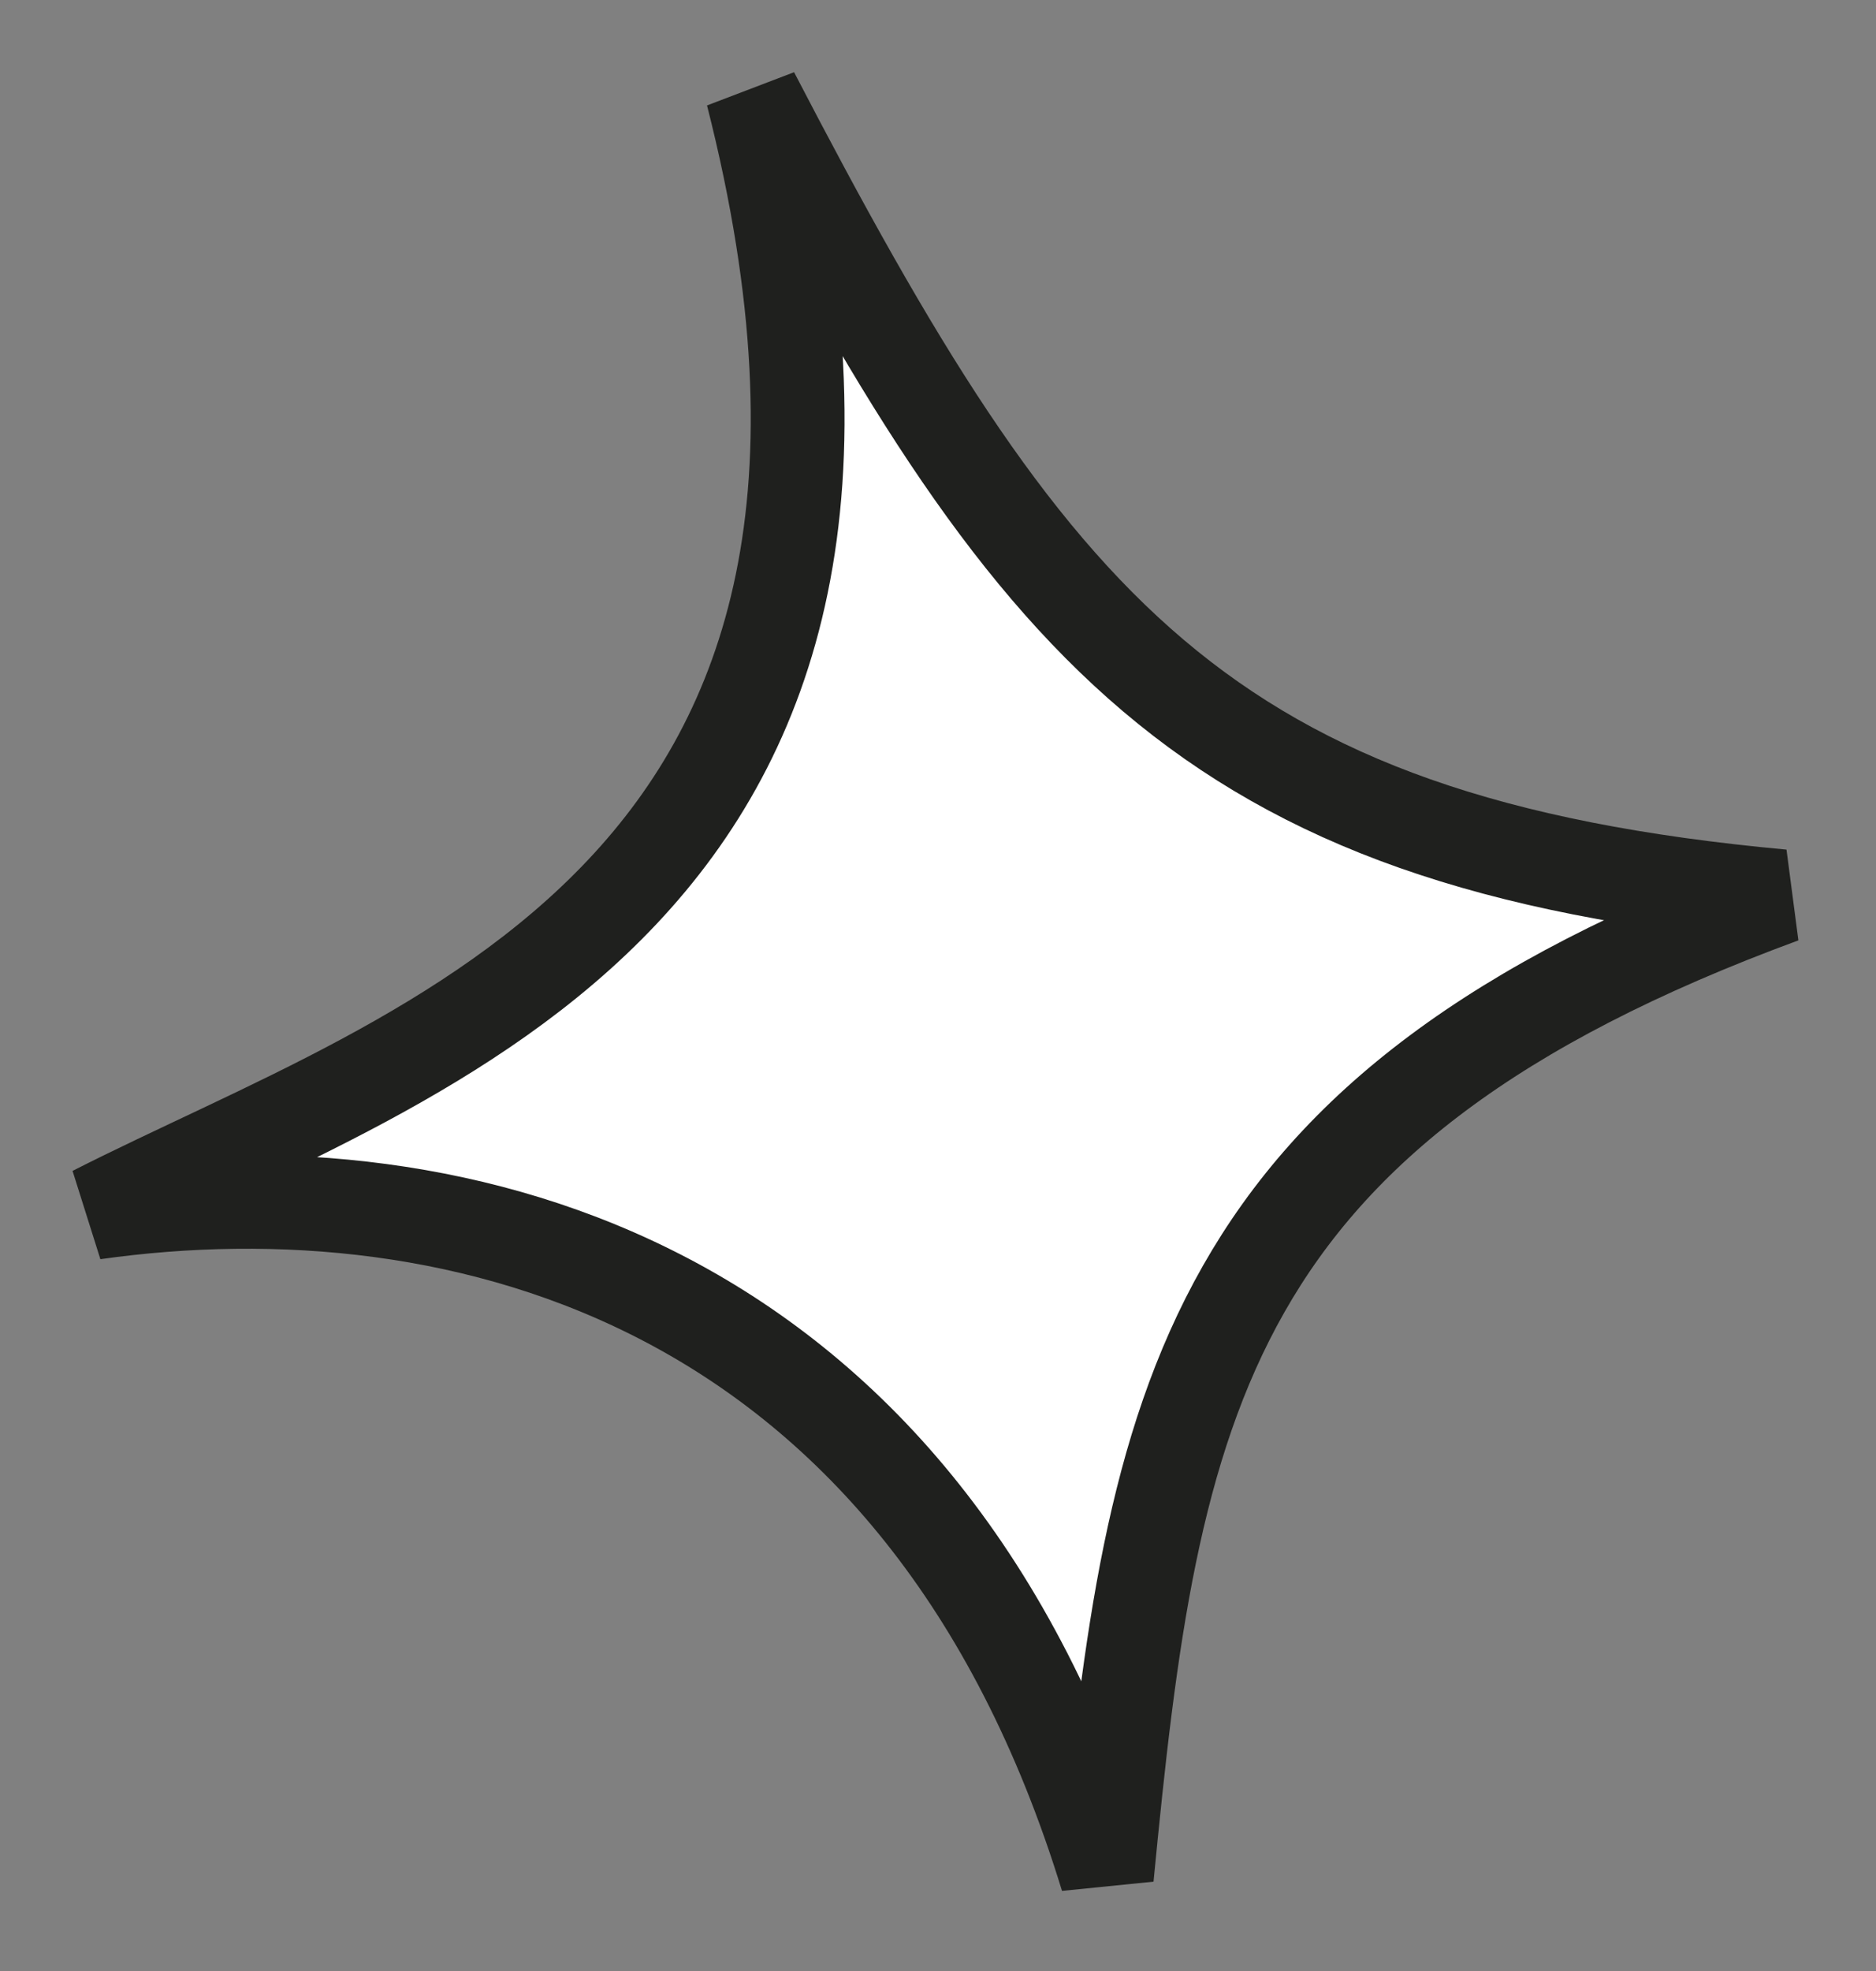 <svg width="20" height="21" viewBox="0 0 20 21" fill="none" xmlns="http://www.w3.org/2000/svg">
<rect x="0" y="0" width="20" height="21" fill="#808080" stroke="none"/>
<path d="M1 12.921C4.486 11.149 10.2 9.55 8.022 1C10.985 6.7 12.8 8.98 19 9.55C12.8 11.83 12.289 14.944 11.8 20C9.846 13.623 4.893 12.37 1 12.921Z" fill="white" stroke="#1F201E"/>
</svg>
